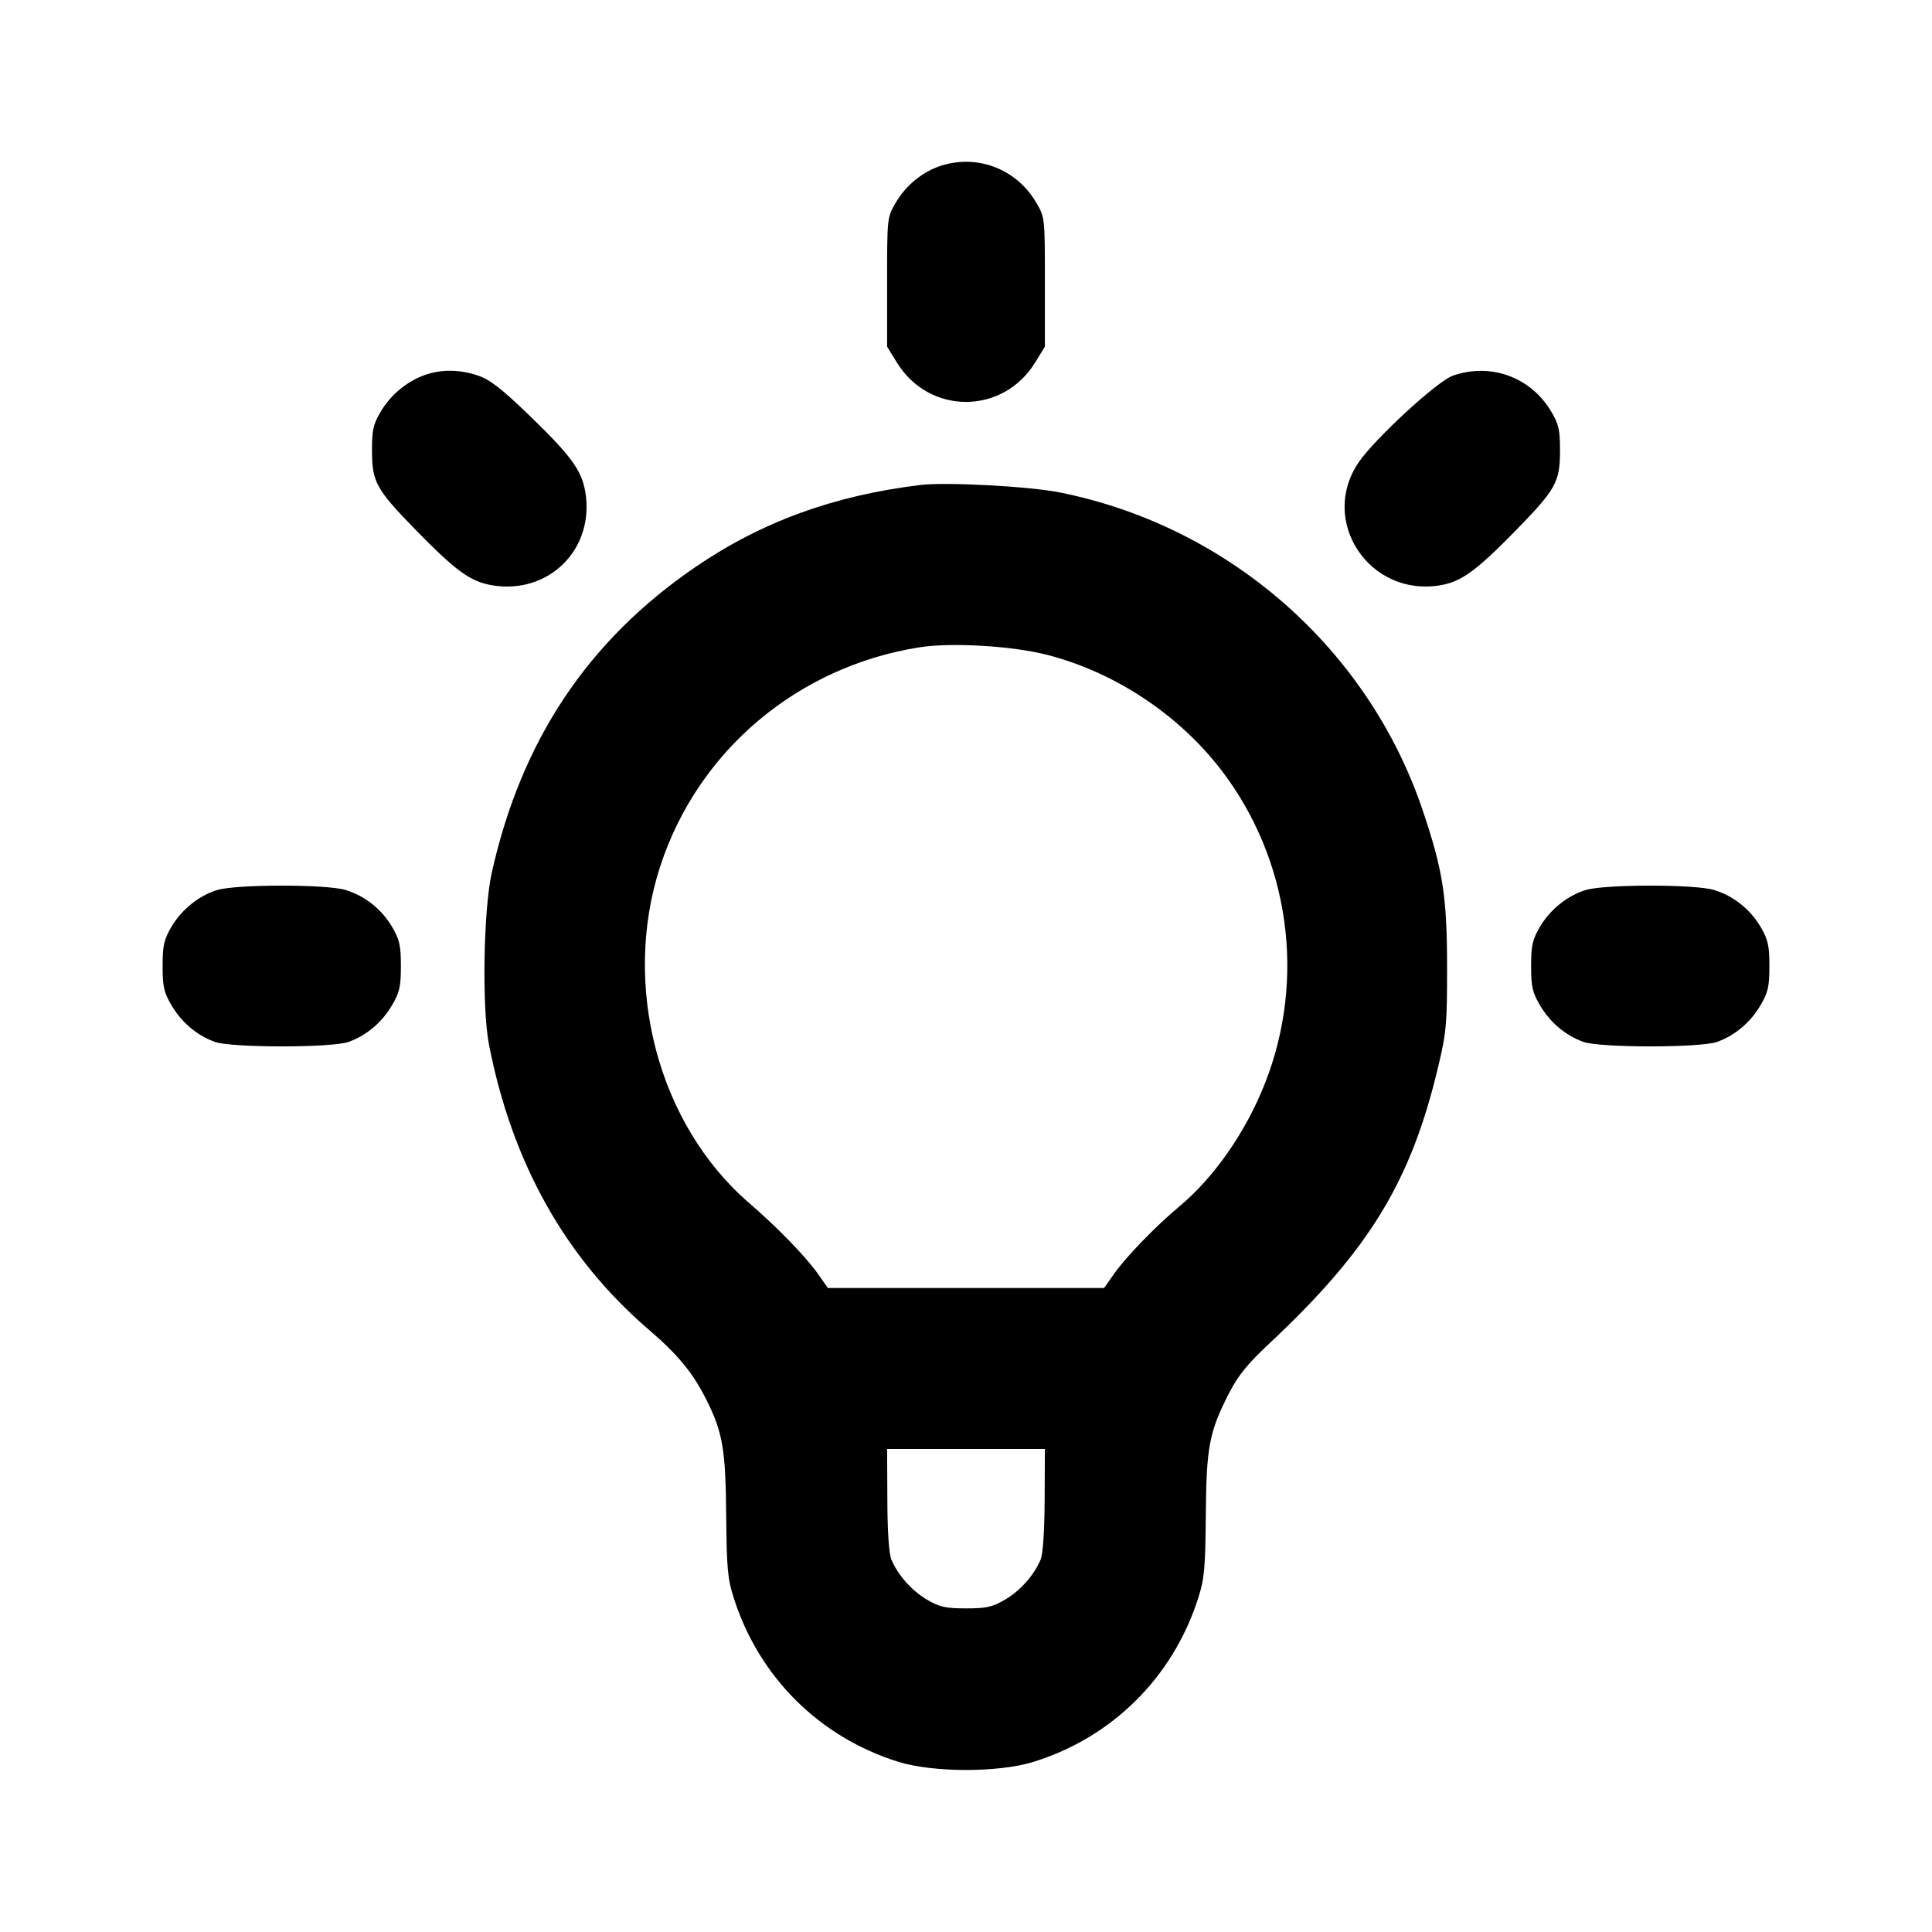 <svg xmlns="http://www.w3.org/2000/svg" width="24" height="24" viewBox="0 0 24 24" fill="none" stroke="currentColor" stroke-width="2" stroke-linecap="round" stroke-linejoin="round"><path d="M11.695 2.057 C 11.466 2.129,11.256 2.299,11.128 2.516 C 11.020 2.699,11.020 2.703,11.020 3.503 L 11.020 4.306 11.141 4.503 C 11.543 5.156,12.457 5.156,12.859 4.503 L 12.980 4.306 12.980 3.503 C 12.980 2.703,12.980 2.699,12.872 2.516 C 12.628 2.101,12.150 1.915,11.695 2.057 M5.270 4.661 C 5.048 4.742,4.850 4.909,4.728 5.116 C 4.636 5.272,4.620 5.345,4.621 5.600 C 4.622 5.990,4.671 6.078,5.175 6.594 C 5.661 7.091,5.842 7.222,6.103 7.269 C 6.816 7.395,7.393 6.820,7.270 6.105 C 7.224 5.840,7.089 5.656,6.571 5.156 C 6.233 4.830,6.087 4.716,5.939 4.666 C 5.708 4.587,5.475 4.586,5.270 4.661 M18.045 4.668 C 17.854 4.736,17.082 5.446,16.880 5.740 C 16.379 6.470,17.011 7.422,17.895 7.270 C 18.154 7.225,18.339 7.091,18.825 6.594 C 19.329 6.078,19.378 5.990,19.379 5.600 C 19.380 5.345,19.364 5.272,19.272 5.116 C 19.018 4.684,18.517 4.501,18.045 4.668 M11.440 6.024 C 10.367 6.152,9.460 6.482,8.640 7.043 C 7.302 7.957,6.475 9.199,6.109 10.840 C 6.005 11.309,5.985 12.522,6.075 12.980 C 6.362 14.449,7.024 15.628,8.062 16.520 C 8.421 16.827,8.606 17.053,8.772 17.382 C 8.978 17.792,9.014 18.002,9.021 18.820 C 9.027 19.488,9.038 19.614,9.118 19.860 C 9.432 20.837,10.183 21.582,11.160 21.886 C 11.594 22.021,12.406 22.021,12.840 21.886 C 13.817 21.582,14.568 20.837,14.882 19.860 C 14.962 19.614,14.973 19.488,14.979 18.820 C 14.986 17.969,15.021 17.787,15.271 17.300 C 15.379 17.090,15.500 16.940,15.757 16.700 C 17.012 15.526,17.528 14.679,17.869 13.238 C 17.968 12.821,17.977 12.711,17.976 12.000 C 17.975 11.139,17.925 10.816,17.678 10.080 C 17.003 8.061,15.266 6.537,13.164 6.117 C 12.793 6.042,11.753 5.986,11.440 6.024 M13.005 8.134 C 13.848 8.350,14.643 8.876,15.174 9.570 C 16.020 10.677,16.226 12.158,15.714 13.457 C 15.476 14.062,15.084 14.625,14.650 14.987 C 14.352 15.236,13.985 15.615,13.835 15.830 L 13.716 16.000 12.000 16.000 L 10.284 16.000 10.165 15.830 C 10.015 15.616,9.660 15.249,9.307 14.945 C 8.175 13.969,7.719 12.241,8.202 10.760 C 8.670 9.325,9.909 8.280,11.423 8.041 C 11.820 7.979,12.570 8.023,13.005 8.134 M2.695 11.057 C 2.466 11.129,2.256 11.299,2.128 11.516 C 2.037 11.672,2.020 11.746,2.020 12.000 C 2.020 12.256,2.036 12.328,2.131 12.489 C 2.256 12.702,2.449 12.864,2.670 12.943 C 2.878 13.017,4.122 13.017,4.330 12.943 C 4.551 12.864,4.744 12.702,4.869 12.489 C 4.964 12.328,4.980 12.256,4.980 12.000 C 4.980 11.746,4.963 11.672,4.872 11.516 C 4.740 11.293,4.533 11.128,4.290 11.055 C 4.050 10.983,2.928 10.984,2.695 11.057 M19.695 11.057 C 19.466 11.129,19.256 11.299,19.128 11.516 C 19.037 11.672,19.020 11.746,19.020 12.000 C 19.020 12.256,19.036 12.328,19.131 12.489 C 19.256 12.702,19.449 12.864,19.670 12.943 C 19.878 13.017,21.122 13.017,21.330 12.943 C 21.551 12.864,21.744 12.702,21.869 12.489 C 21.964 12.328,21.980 12.256,21.980 12.000 C 21.980 11.746,21.963 11.672,21.872 11.516 C 21.740 11.293,21.533 11.128,21.290 11.055 C 21.050 10.983,19.928 10.984,19.695 11.057 M12.977 18.630 C 12.975 19.015,12.956 19.304,12.927 19.373 C 12.846 19.567,12.675 19.760,12.484 19.872 C 12.328 19.963,12.254 19.980,12.000 19.980 C 11.746 19.980,11.672 19.963,11.516 19.872 C 11.326 19.760,11.155 19.568,11.073 19.373 C 11.043 19.303,11.024 19.021,11.023 18.630 L 11.020 18.000 12.000 18.000 L 12.980 18.000 12.977 18.630 " stroke="none" fill-rule="evenodd" fill="black"></path></svg>